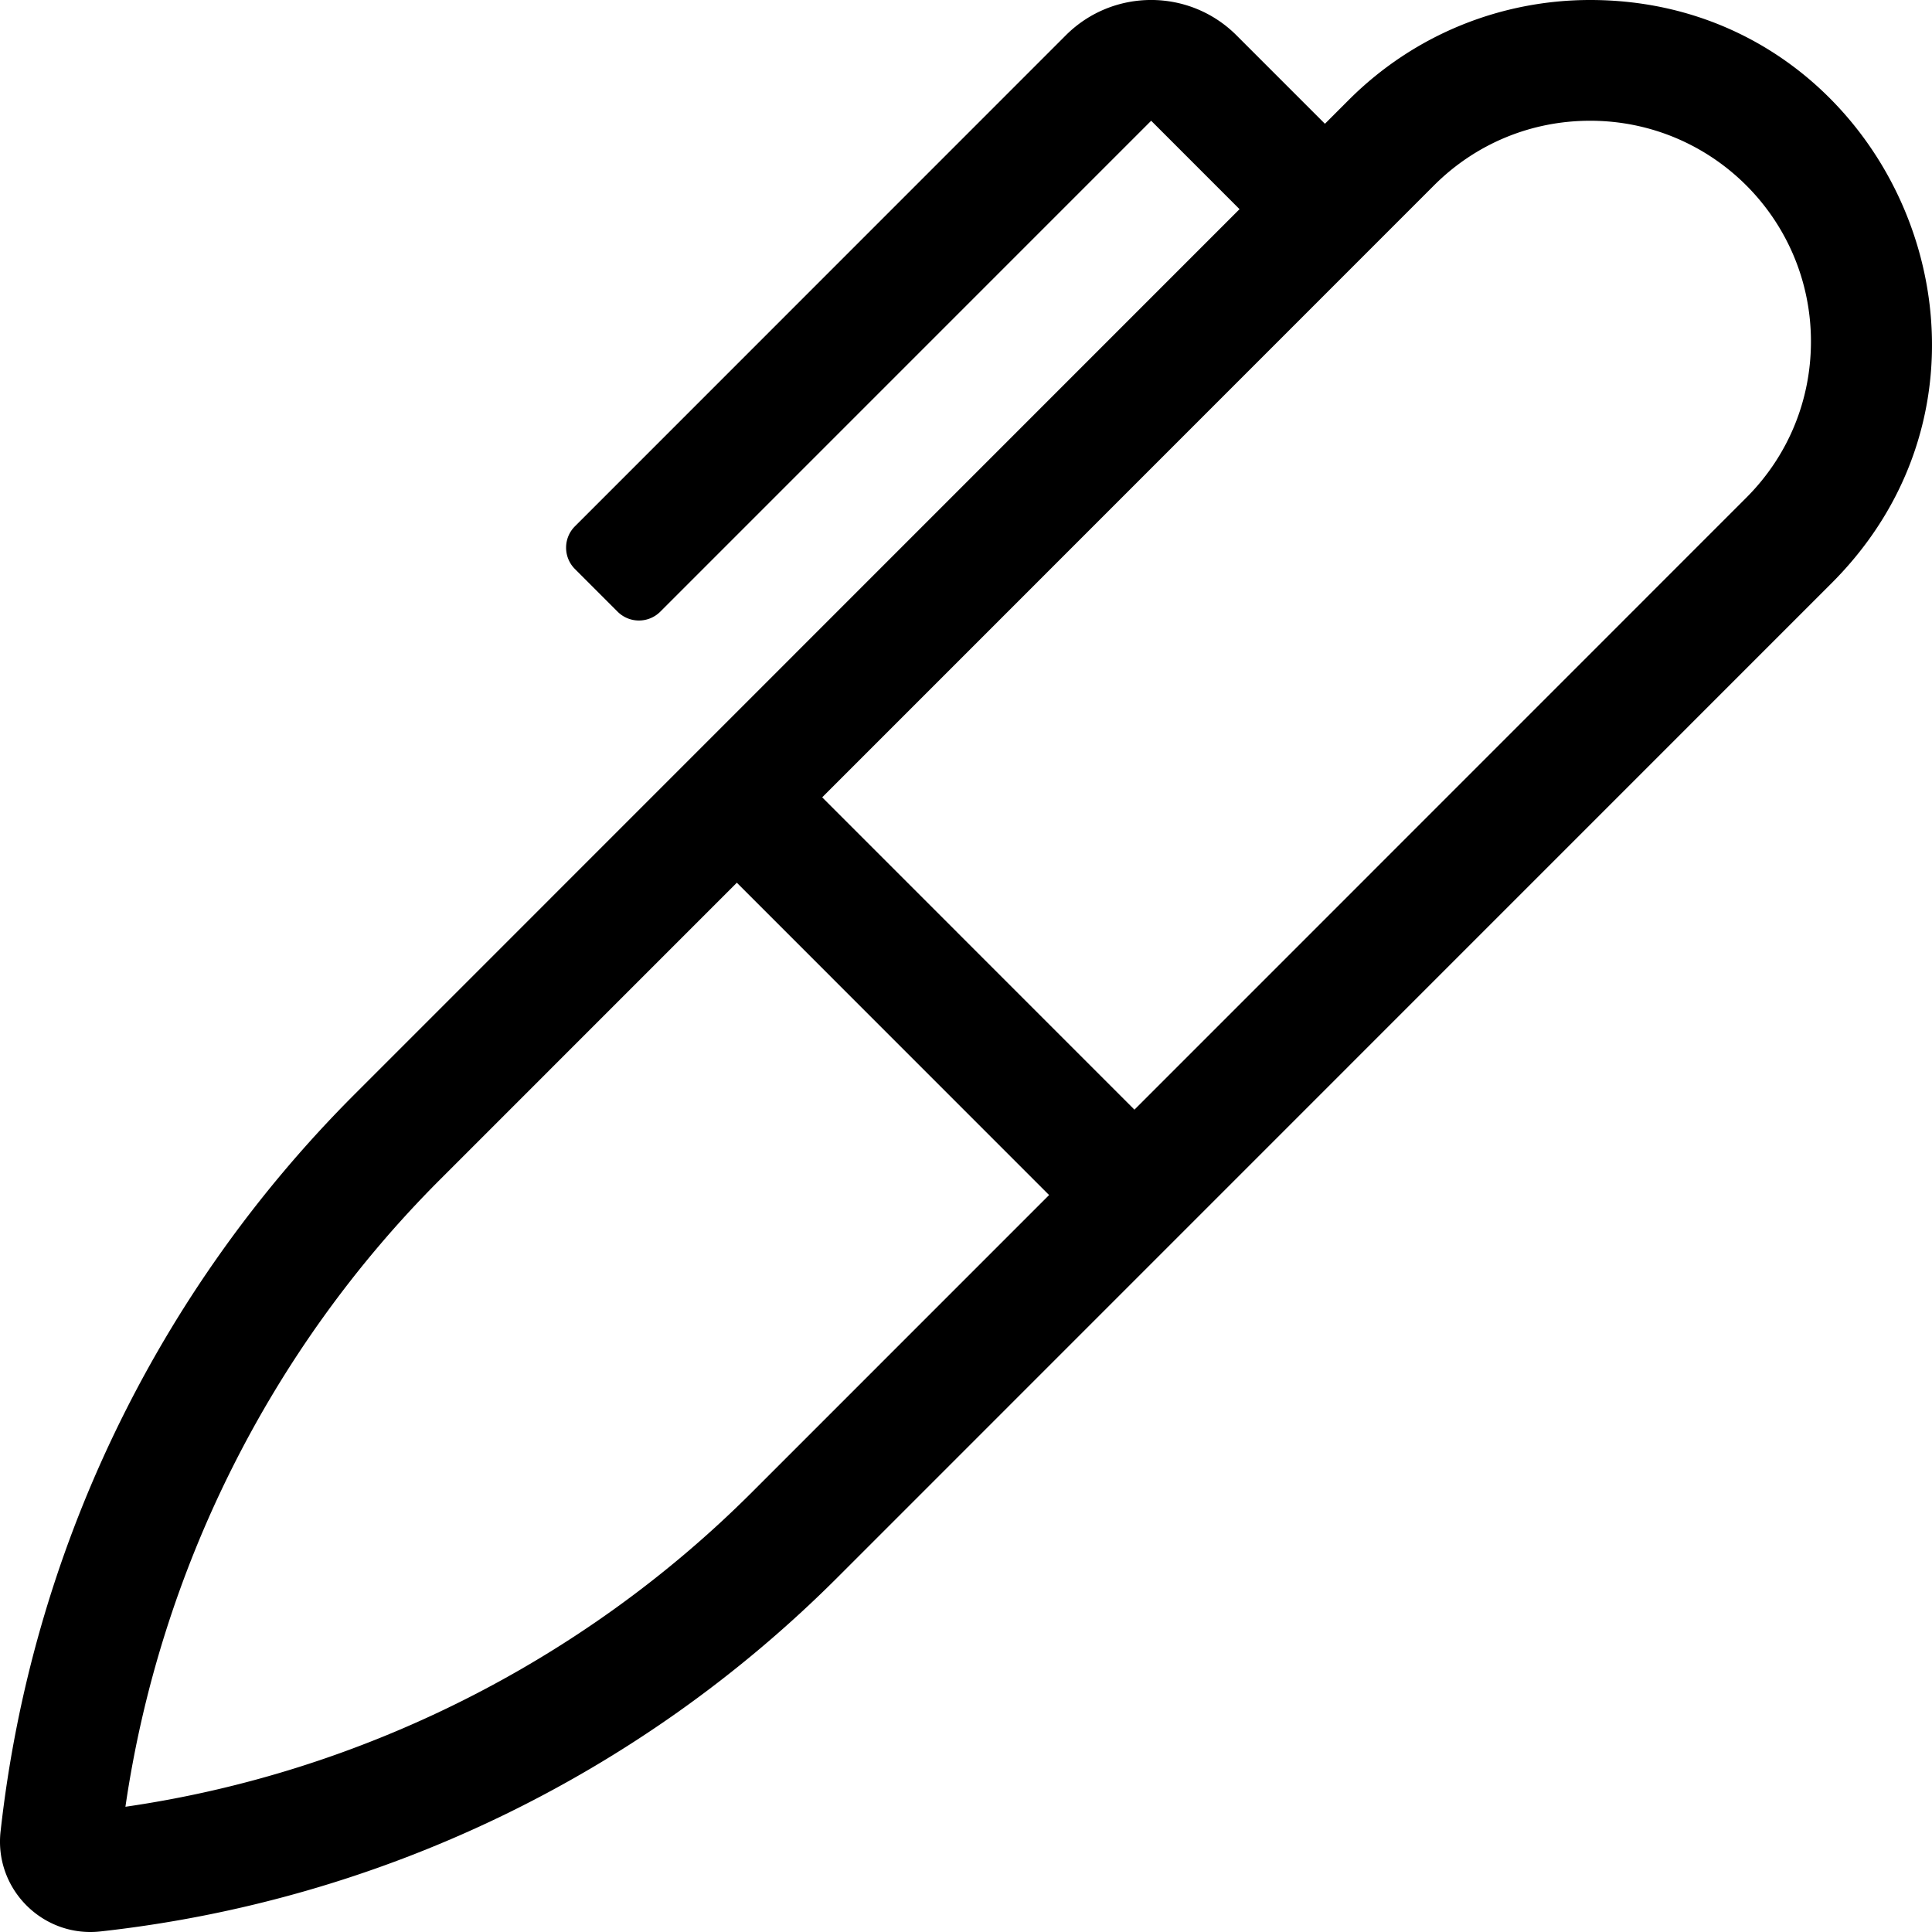 <svg aria-hidden="true" data-prefix="fal" data-icon="marker" role="img" xmlns="http://www.w3.org/2000/svg" viewBox="0 0 512 512" class="svg-inline--fa fa-marker fa-w-16 fa-7x"><path fill="currentColor" d="M421.4 0c-23.17 0-46.33 8.84-64 26.52l-6.28 6.28-23.43-23.43c-12.5-12.5-32.75-12.5-45.25 0L152.36 139.48c-3.12 3.12-3.12 8.19 0 11.31l11.31 11.31c3.12 3.12 8.19 3.12 11.31 0L305.07 32l23.42 23.43-234.55 234.6A327.069 327.069 0 0 0 .18 485.12l-.03.23C-1.45 499.72 9.88 512 23.94 512c.89 0 1.78-.05 2.69-.15a326.972 326.972 0 0 0 195.3-93.8L485.4 154.54C542.54 97.38 501.35 0 421.4 0zM199.31 395.42c-44.99 45-103.91 74.41-166.07 83.39 9.13-62.64 38.49-121.32 83.32-166.16l78.71-78.72 82.75 82.77-78.71 78.72zm263.46-263.51L300.64 294.07l-82.75-82.77L380.02 49.14C391.07 38.09 405.77 32 421.4 32c32.32 0 58.52 26.16 58.52 58.53-.01 15.63-6.09 30.33-17.15 41.38z" class=""></path></svg>